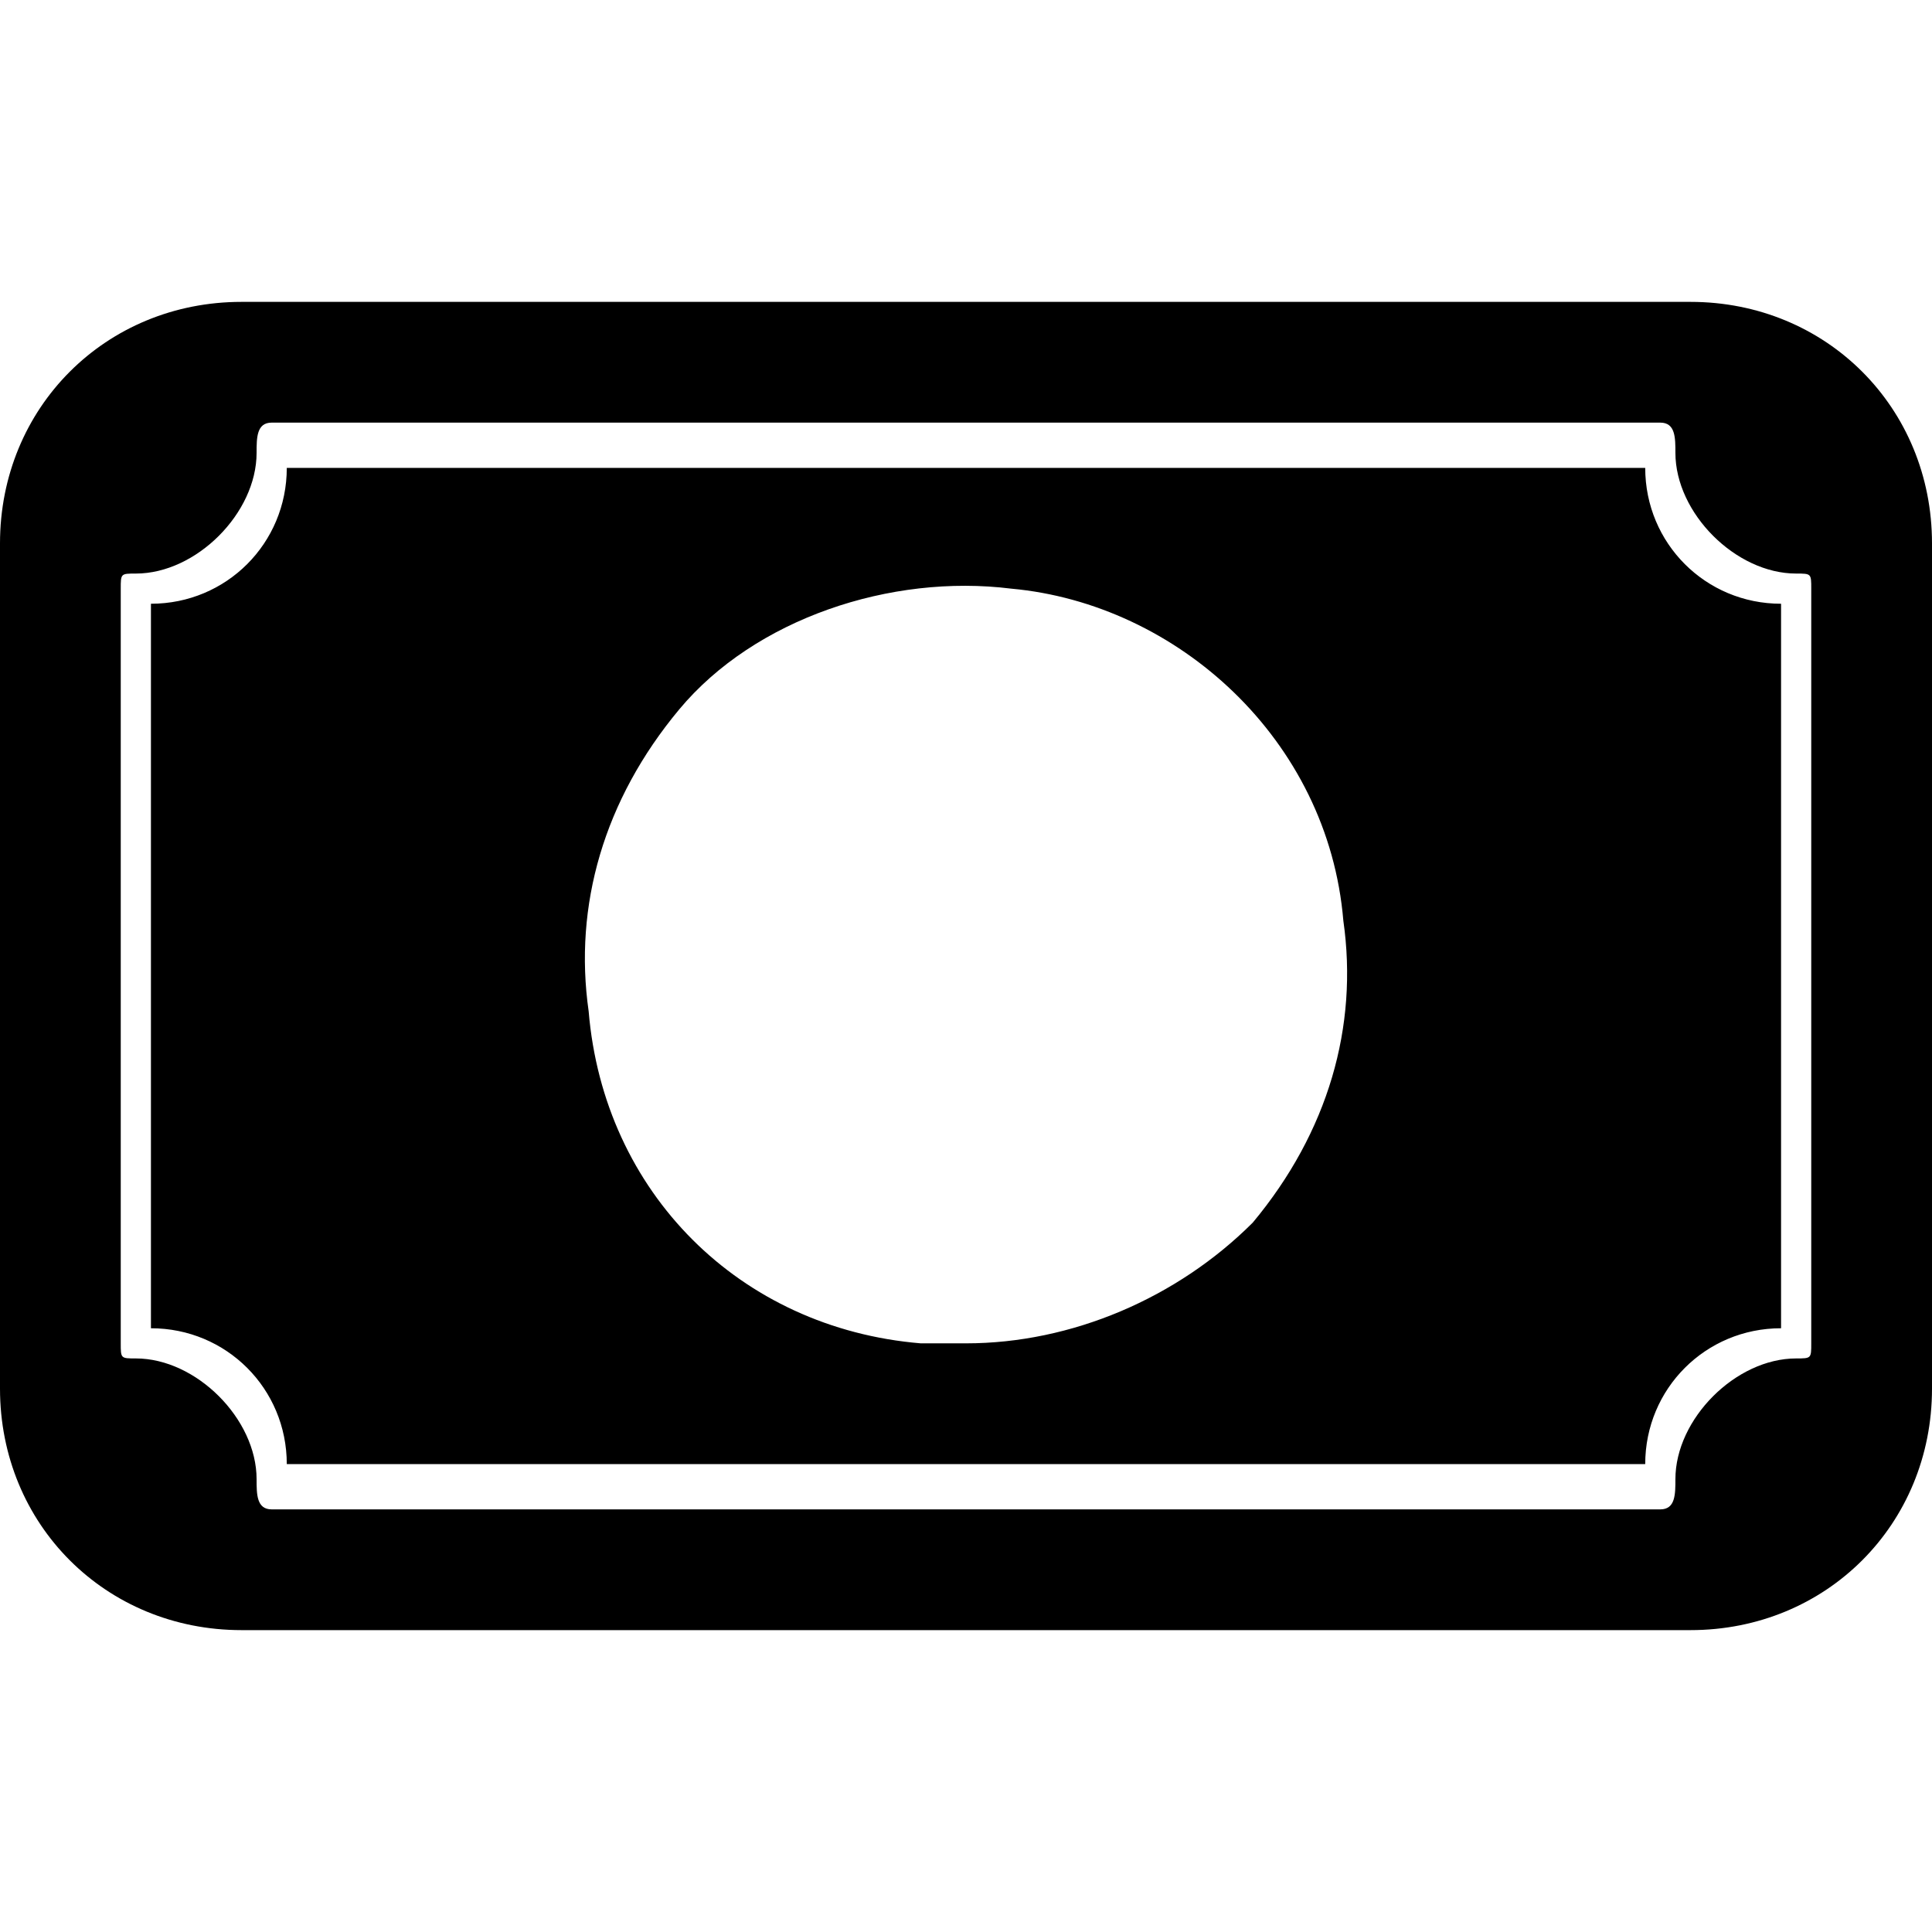 <?xml version="1.0" encoding="UTF-8"?>
<!DOCTYPE svg PUBLIC "-//W3C//DTD SVG 1.1//EN" "http://www.w3.org/Graphics/SVG/1.1/DTD/svg11.dtd">
<!-- Creator: CorelDRAW X7 -->
<svg xmlns="http://www.w3.org/2000/svg" xml:space="preserve" width="128px" height="128px" version="1.1" style="shape-rendering:geometricPrecision; text-rendering:geometricPrecision; image-rendering:optimizeQuality; fill-rule:evenodd; clip-rule:evenodd"
viewBox="0 0 128 128"
 xmlns:xlink="http://www.w3.org/1999/xlink">
 <defs>
  <style type="text/css">
   <![CDATA[
    .fil0 {fill:black}
   ]]>
  </style>
 </defs>
 <g id="Слой_x0020_1">
  <path class="fil0" d="M112 108l-96 0c-9,0 -16,-7 -16,-16l0 -56c0,-9 7,-16 16,-16l96 0c9,0 16,7 16,16l0 56c0,9 -7,16 -16,16zm-48 -19c-1,0 -2,0 -3,0 -12,-1 -21,-10 -22,-22 -1,-7 1,-14 6,-20 5,-6 14,-9 22,-8 11,1 21,10 22,22 1,7 -1,14 -6,20 -5,5 -12,8 -19,8zm46 11l-92 0c-1,0 -1,-1 -1,-2 0,-4 -4,-8 -8,-8 -1,0 -1,0 -1,-1l0 -50c0,-1 0,-1 1,-1 4,0 8,-4 8,-8 0,-1 0,-2 1,-2l92 0c1,0 1,1 1,2 0,4 4,8 8,8 1,0 1,0 1,1l0 50c0,1 0,1 -1,1 -4,0 -8,4 -8,8 0,1 0,2 -1,2zm-91 -3l90 0c0,-5 4,-9 9,-9l0 -48c-5,0 -9,-4 -9,-9l-90 0c0,5 -4,9 -9,9l0 48c5,0 9,4 9,9z"/>
 </g>
</svg>
